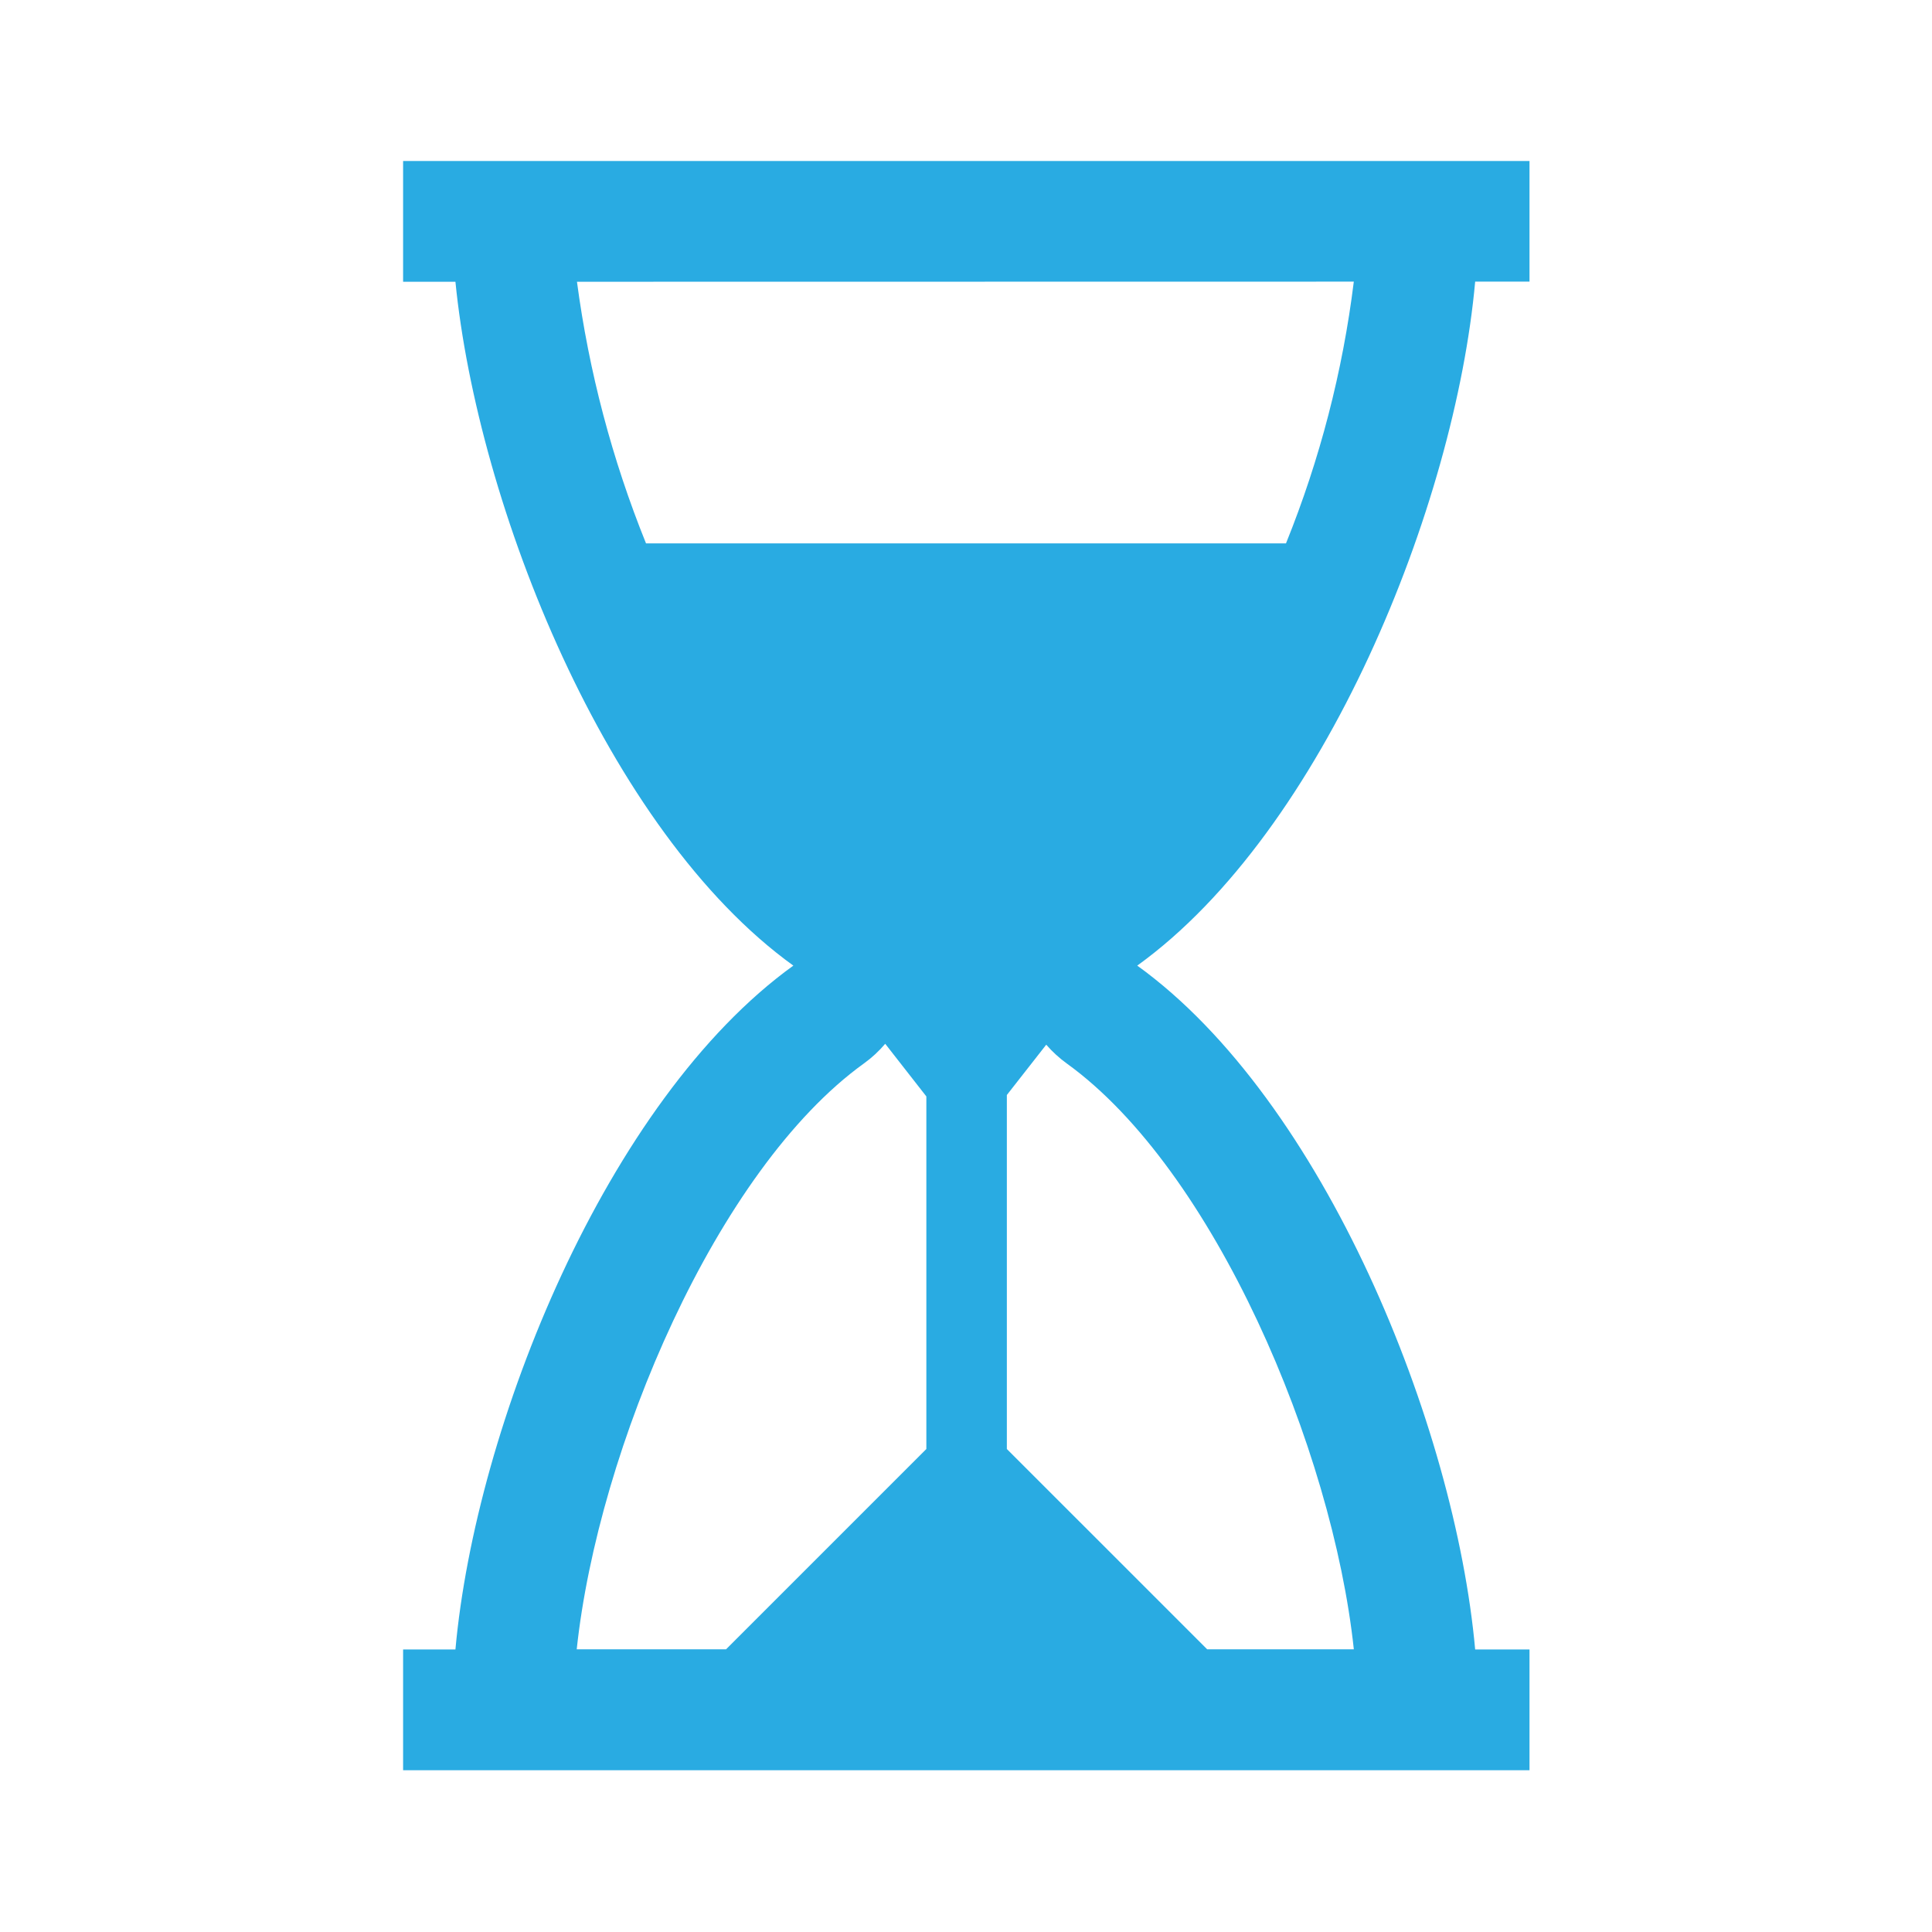 <svg width="96" height="96" xmlns="http://www.w3.org/2000/svg" xmlns:xlink="http://www.w3.org/1999/xlink" xml:space="preserve" overflow="hidden"><g transform="translate(-523 -158)"><path d="M596.3 171.994 599 171.994 599 166 543.03 166 543.03 172 545.63 172C546.73 183.093 553.13 199.285 562.421 205.981 553.126 212.681 546.63 228.868 545.63 239.962L543.03 239.962 543.03 245.962 599 245.962 599 239.962 596.3 239.962C595.3 228.868 588.8 212.677 579.509 205.981 588.805 199.279 595.3 183.087 596.3 171.994ZM590.27 171.994C589.718 176.458 588.585 180.83 586.9 185L555.1 185C553.415 180.828 552.262 176.46 551.669 172ZM565.926 210.843C566.318 210.561 566.673 210.233 566.986 209.865L569.03 212.481 569.03 230 559.077 239.953 551.657 239.953C552.718 230 558.607 216.116 565.926 210.843ZM590.271 239.953 582.983 239.953 573.03 230 573.03 212.41 574.987 209.91C575.289 210.258 575.629 210.57 576.002 210.84 583.322 216.116 589.211 230 590.271 239.953Z" fill="#29ABE2"/></g></svg>